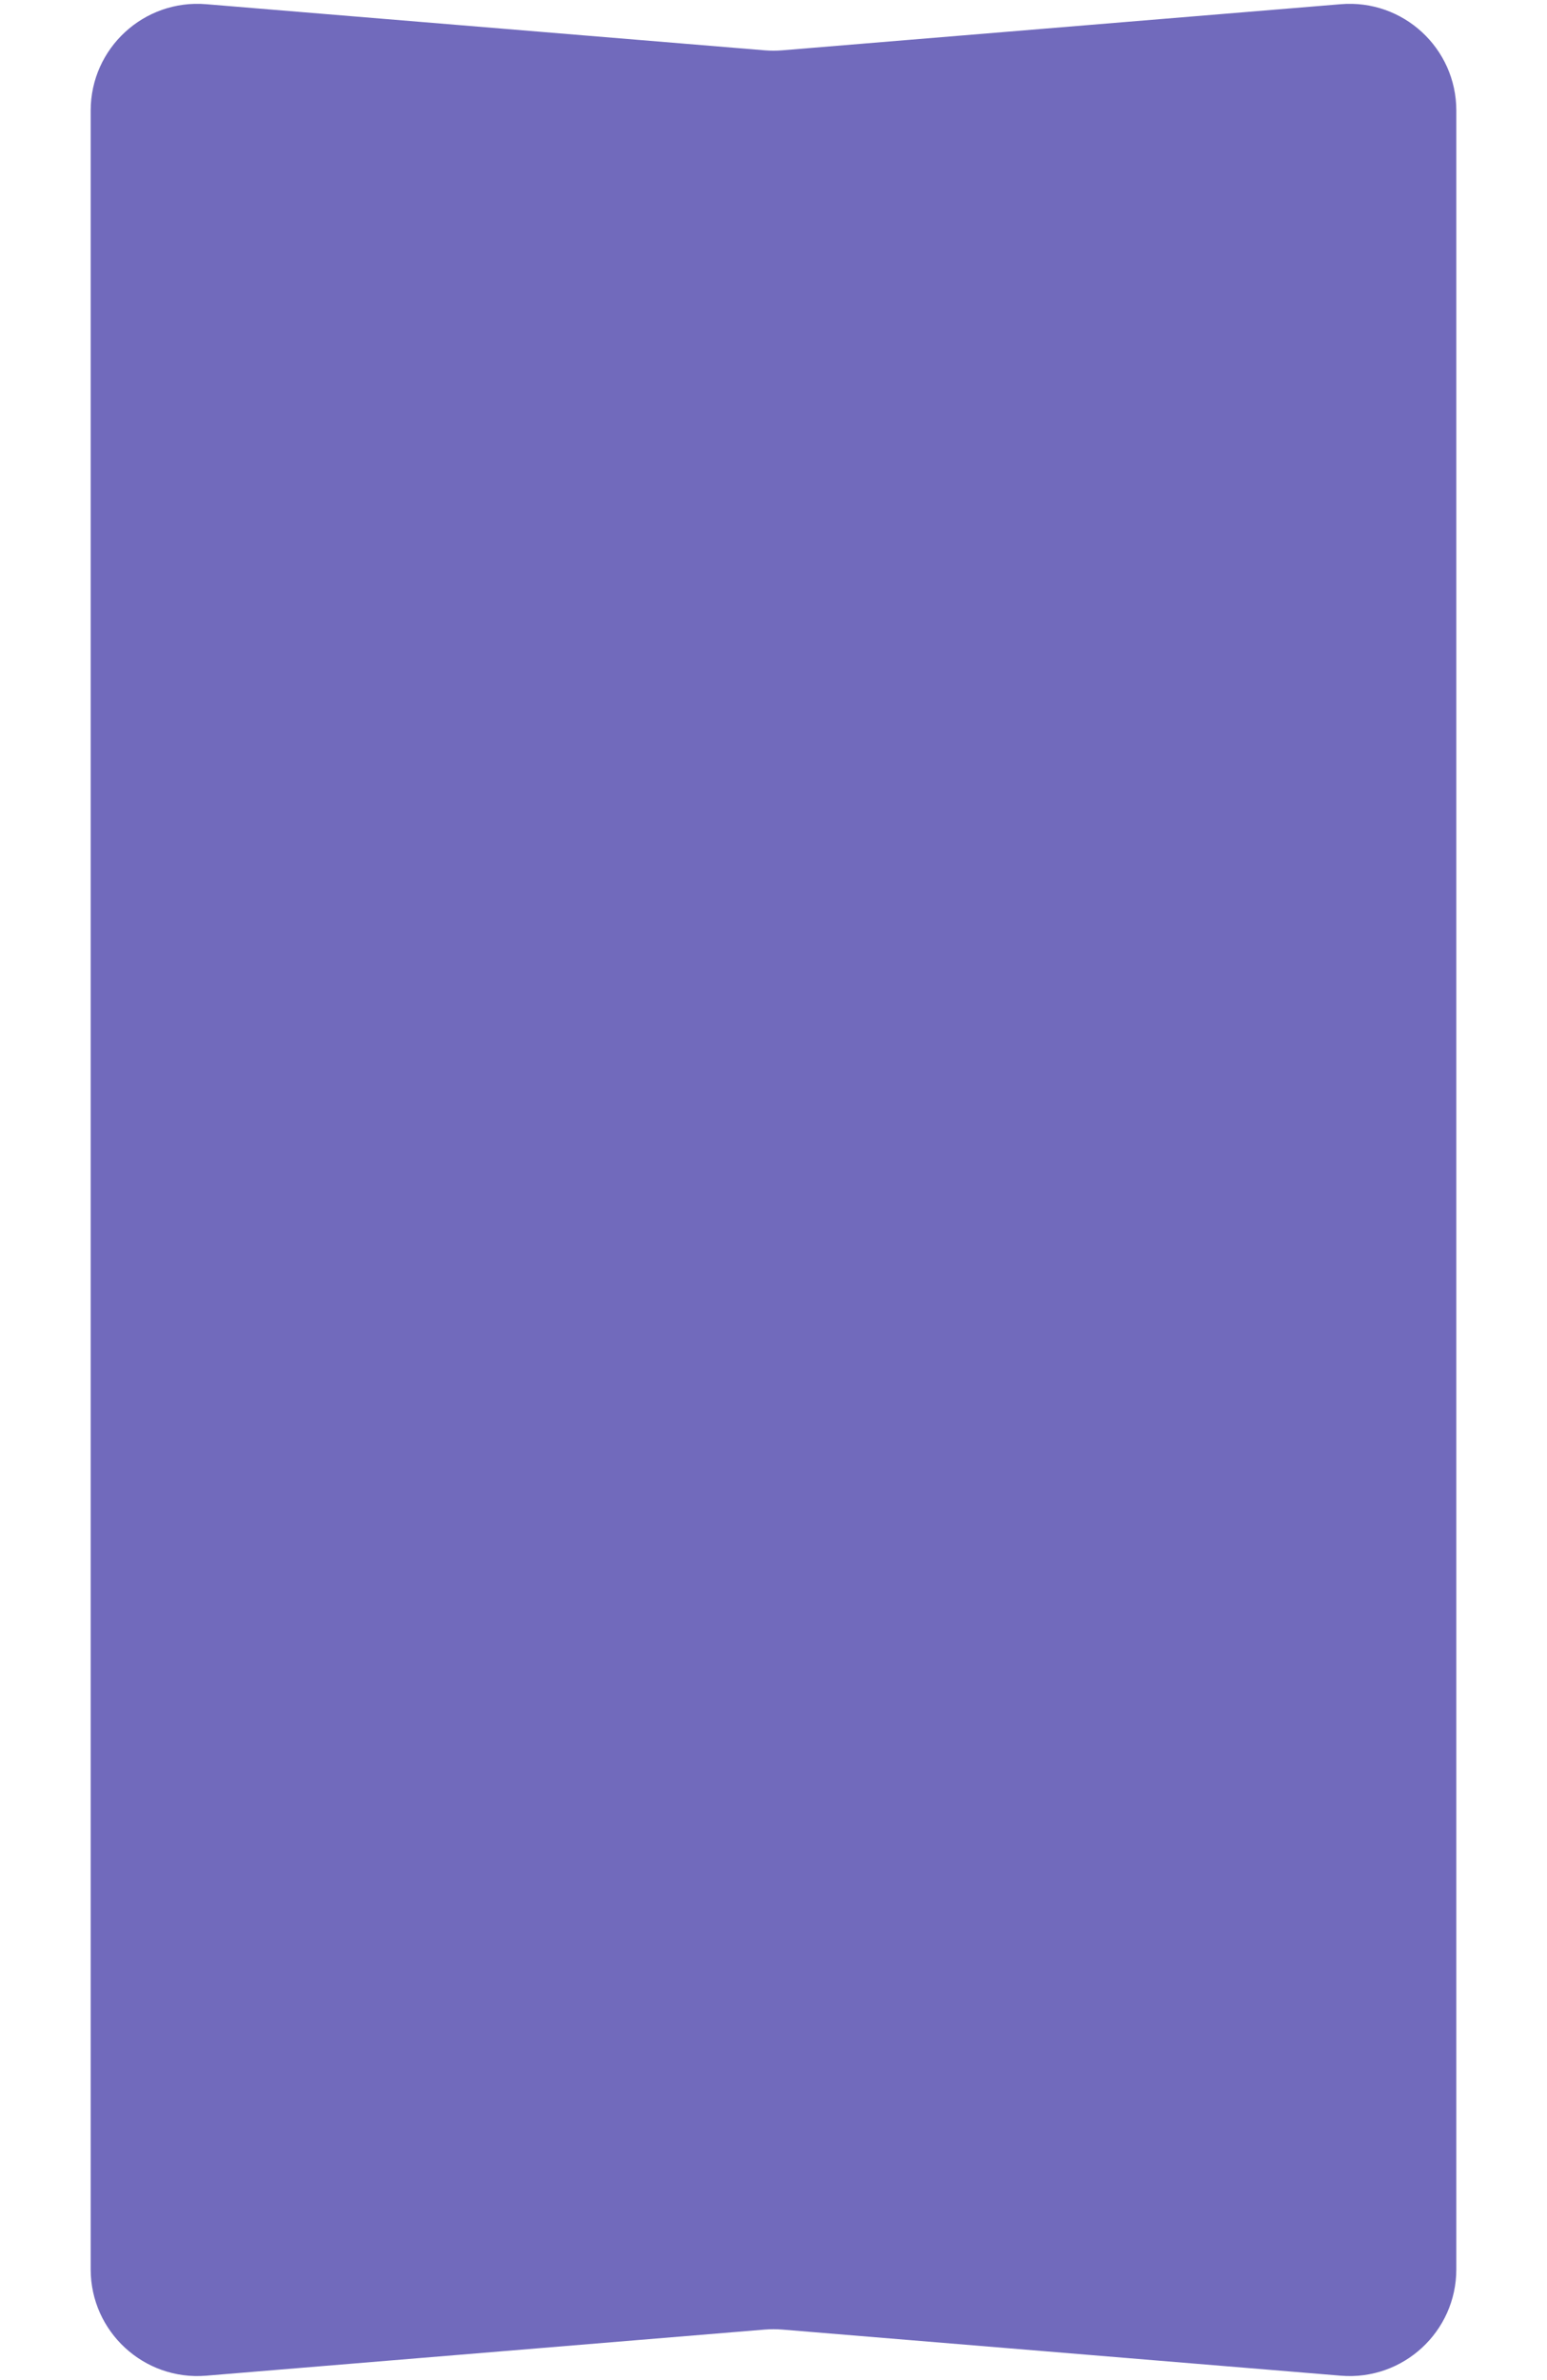 <svg width="290" height="446" viewBox="0 0 290 446" fill="none" xmlns="http://www.w3.org/2000/svg" xmlns:xlink="http://www.w3.org/1999/xlink">
    <path d="M17 20.719C17 9.024 26.99 -0.175 38.645 0.787L143.355 9.43C144.45 9.521 145.55 9.521 146.645 9.43L251.355 0.787C263.01 -0.175 273 9.024 273 20.719V425.281C273 436.976 263.01 446.175 251.355 445.213L146.645 436.57C145.55 436.479 144.45 436.479 143.355 436.57L38.645 445.213C26.99 446.175 17 436.976 17 425.281V20.719Z" fill="#716ABC"/>
    <path d="M0 32.427C0 20.839 9.816 11.677 21.376 12.474L145 21L268.624 12.474C280.184 11.677 290 20.839 290 32.427V413.573C290 425.161 280.184 434.323 268.624 433.526L145 425L21.376 433.526C9.816 434.323 0 425.161 0 413.573V32.427Z" fill="url(#pattern0)"/>
    <defs>
        <pattern id="pattern0" patternContentUnits="objectBoundingBox" width="1" height="1">
            <use xlink:href="#image0_0:1" transform="translate(0 -0.012) scale(0 0)"/>
        </pattern>
    </defs>
</svg>
